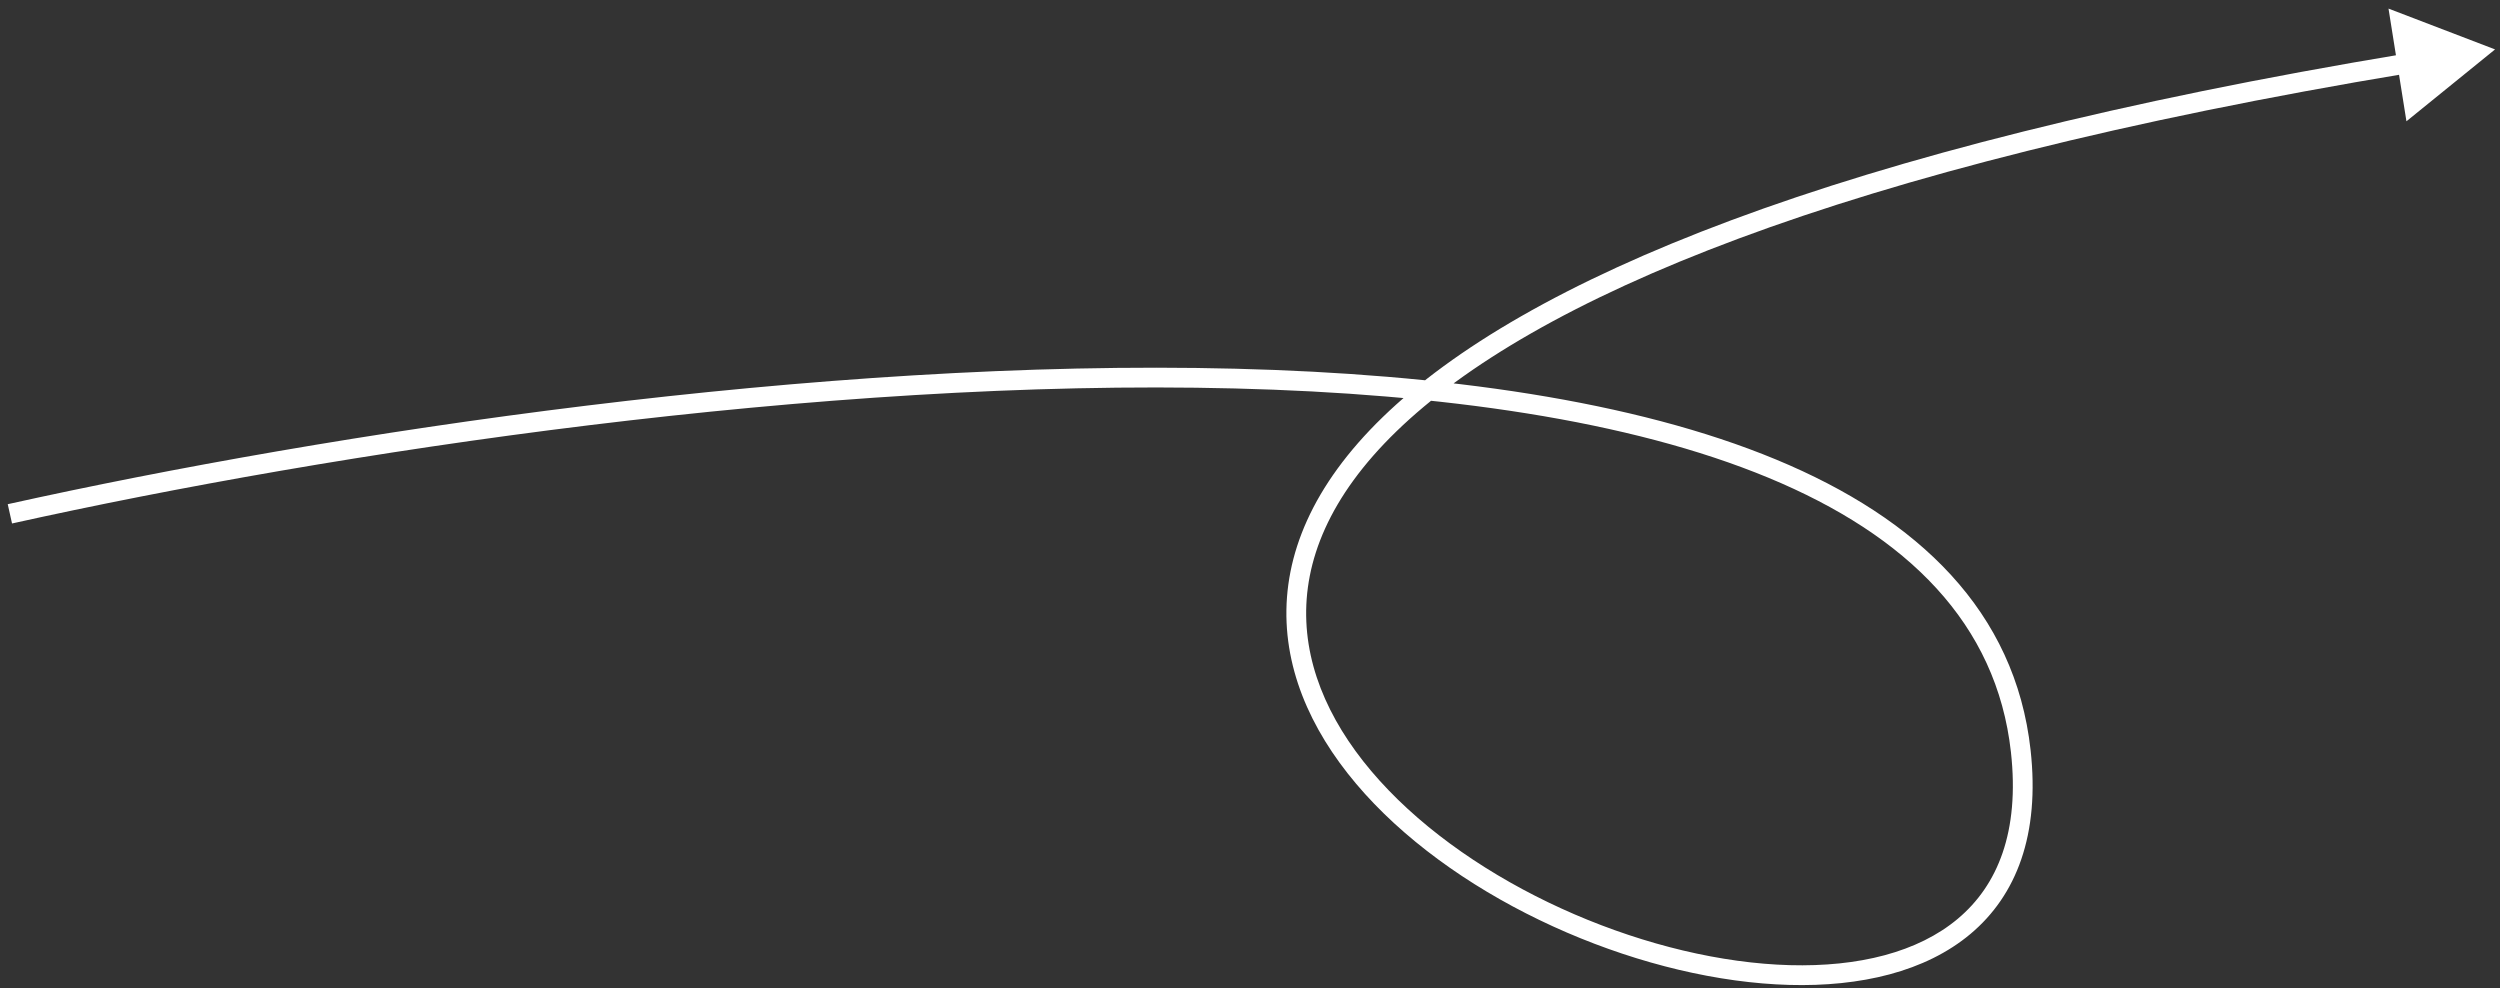<svg width="253" height="100" viewBox="0 0 253 100" fill="none" xmlns="http://www.w3.org/2000/svg">
<rect x="0" y="0" width="253" height="100" fill="#333333" stroke="none"/>
<path d="M252.5 5L241.717 0.87L243.532 12.274L252.5 5ZM1.217 52.976C33.84 45.736 83.128 38.252 124.975 39.312C145.908 39.842 164.889 42.509 178.976 48.353C193.045 54.19 202.062 63.109 203.506 76.11L205.494 75.89C203.938 61.891 194.184 52.498 179.743 46.506C165.319 40.522 146.05 37.845 125.025 37.313C82.956 36.248 33.493 43.764 0.783 51.024L1.217 52.976ZM203.506 76.11C204.404 84.192 202.15 89.596 198.145 92.967C194.089 96.381 188.058 97.864 181.129 97.674C167.262 97.295 150.415 90.229 140.526 79.972C135.592 74.855 132.466 69.025 132.201 62.91C131.936 56.825 134.498 50.267 141.325 43.647C155.051 30.339 185.762 17.039 243.752 7.405L243.425 5.432C185.393 15.073 154.133 28.443 139.933 42.211C132.798 49.13 129.908 56.213 130.202 62.997C130.496 69.753 133.939 76.022 139.086 81.36C149.356 92.012 166.708 99.28 181.074 99.674C188.262 99.87 194.856 98.349 199.433 94.497C204.061 90.601 206.448 84.475 205.494 75.89L203.506 76.11Z" fill="white"/>
</svg>
